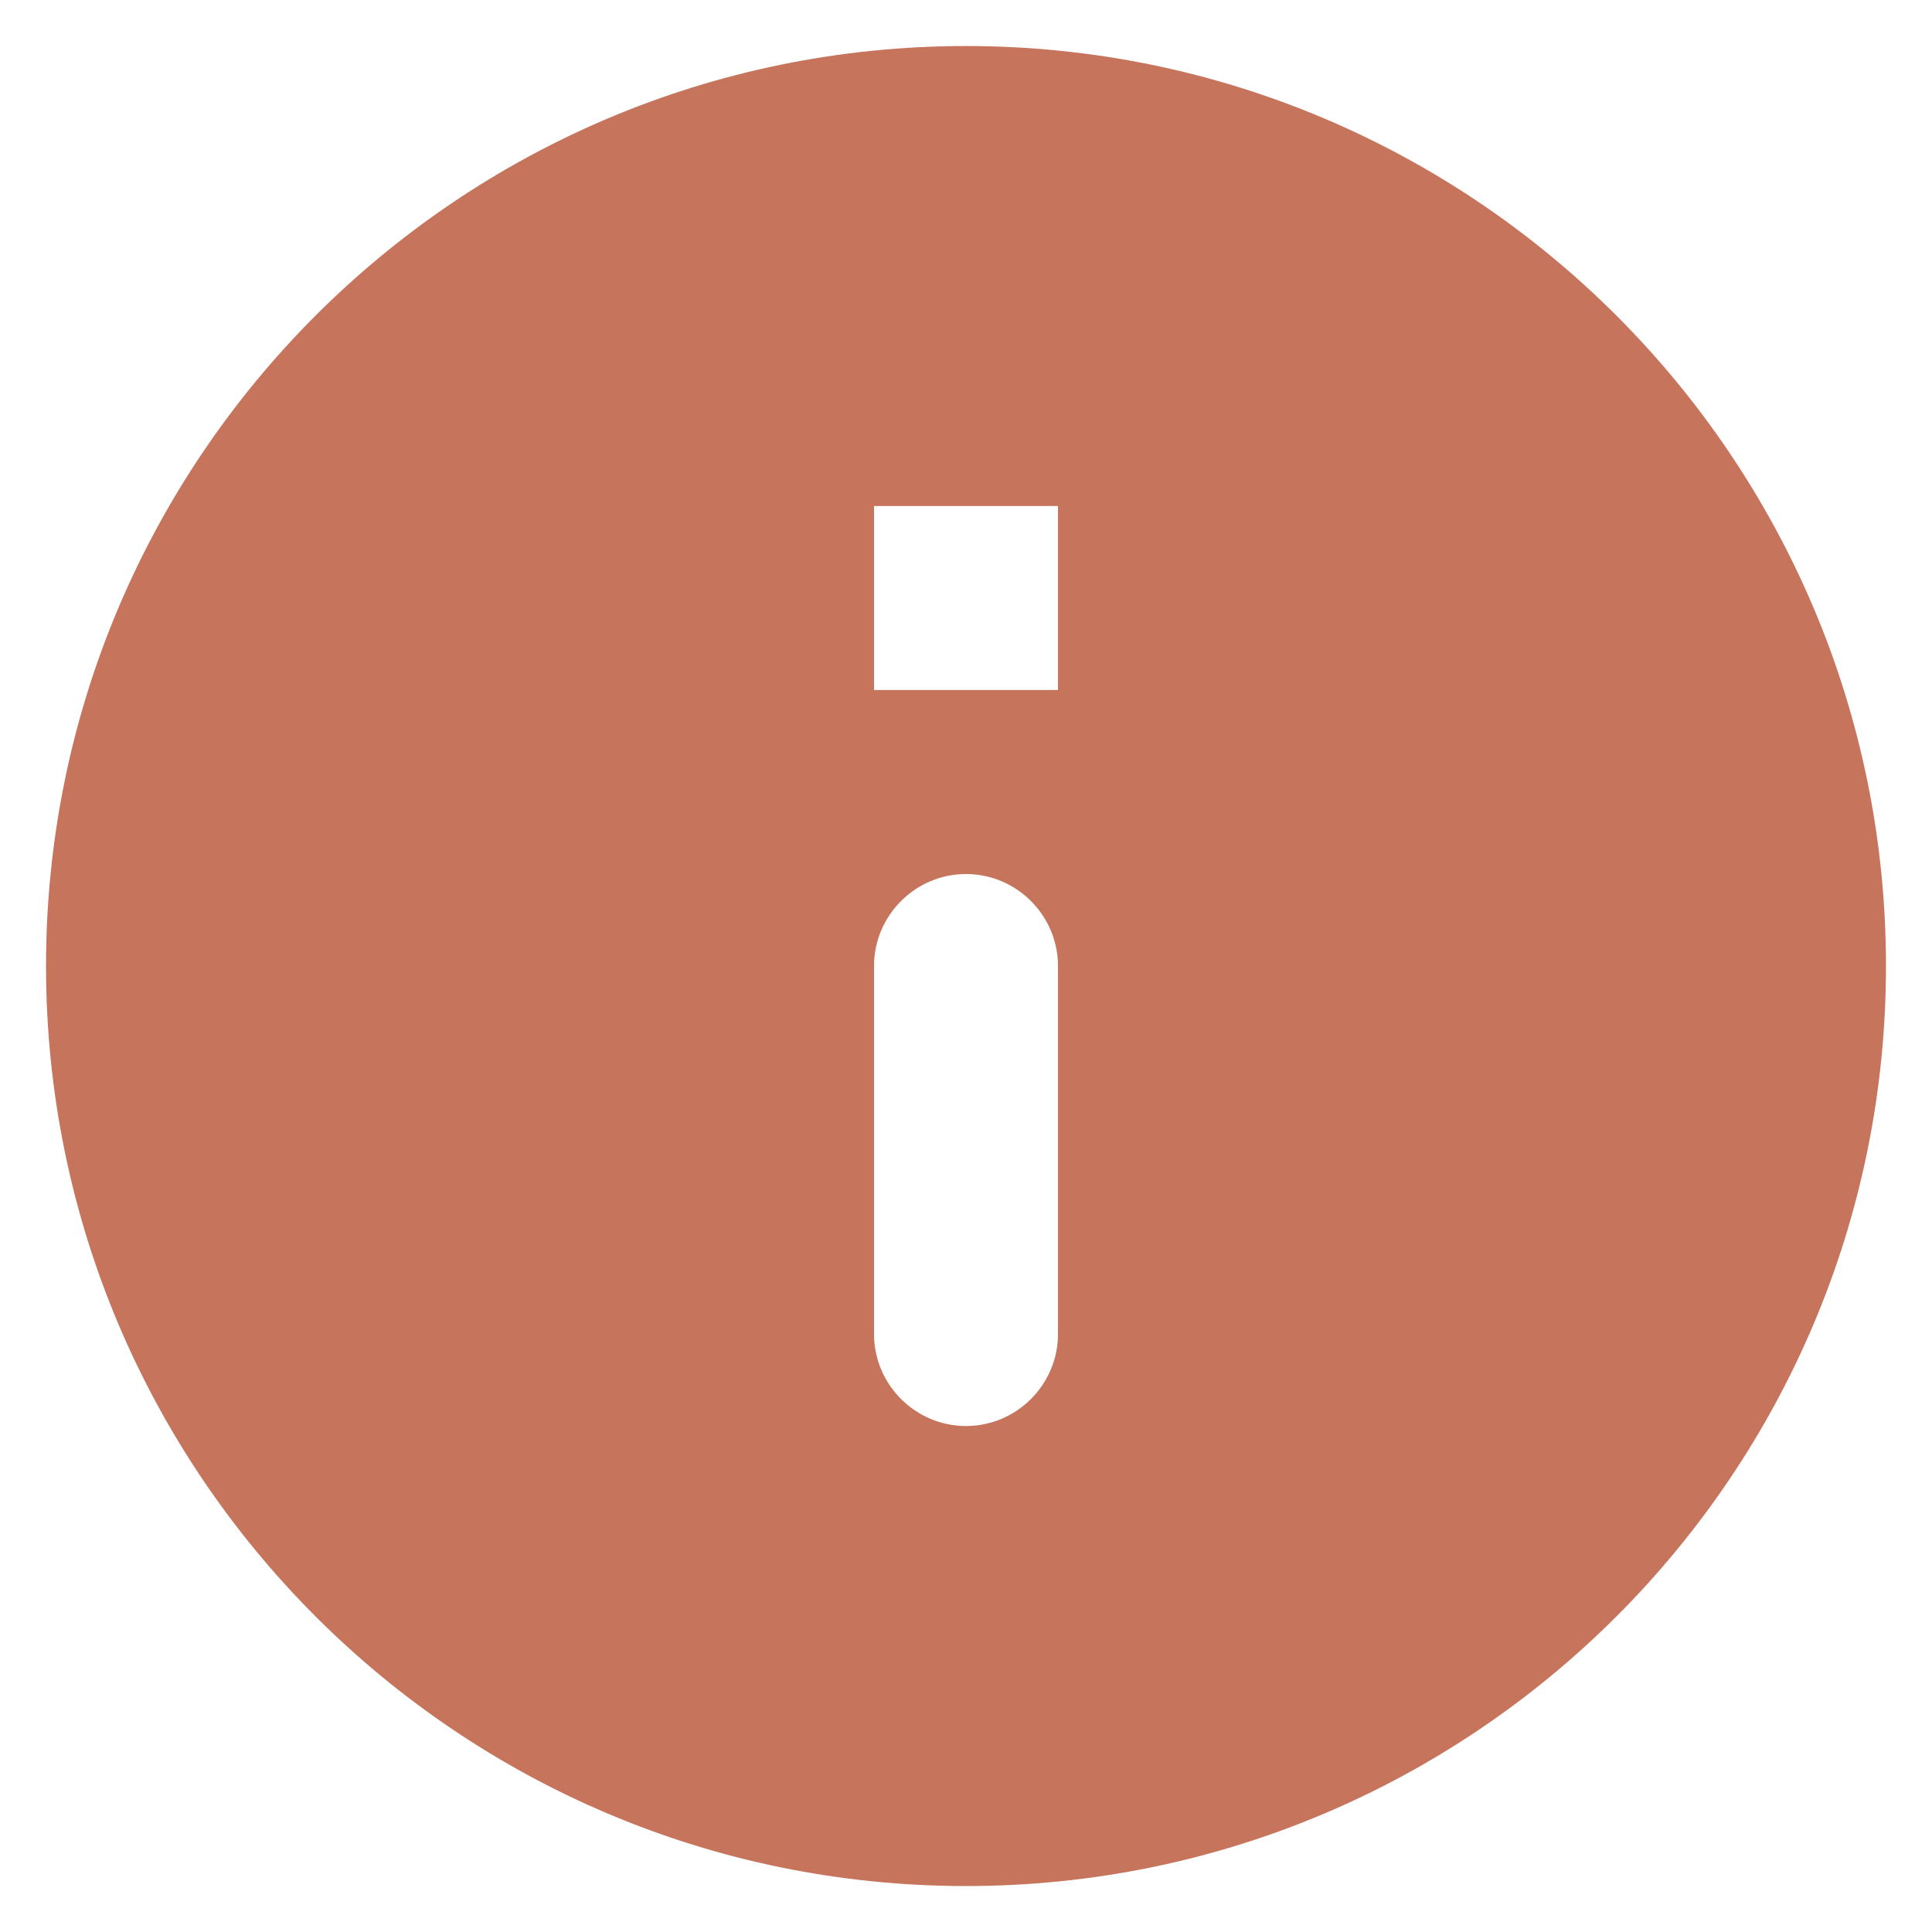 <svg width="28" height="28" viewBox="0 0 28 28" fill="none" xmlns="http://www.w3.org/2000/svg">
<path d="M14 0.667C6.64 0.667 0.667 6.64 0.667 14C0.667 21.36 6.64 27.334 14 27.334C21.36 27.334 27.333 21.36 27.333 14C27.333 6.64 21.36 0.667 14 0.667ZM14 20.667C13.267 20.667 12.667 20.067 12.667 19.334V14C12.667 13.267 13.267 12.667 14 12.667C14.733 12.667 15.333 13.267 15.333 14V19.334C15.333 20.067 14.733 20.667 14 20.667ZM15.333 10H12.667V7.334H15.333V10Z" fill="#C7745D"/>
</svg>
